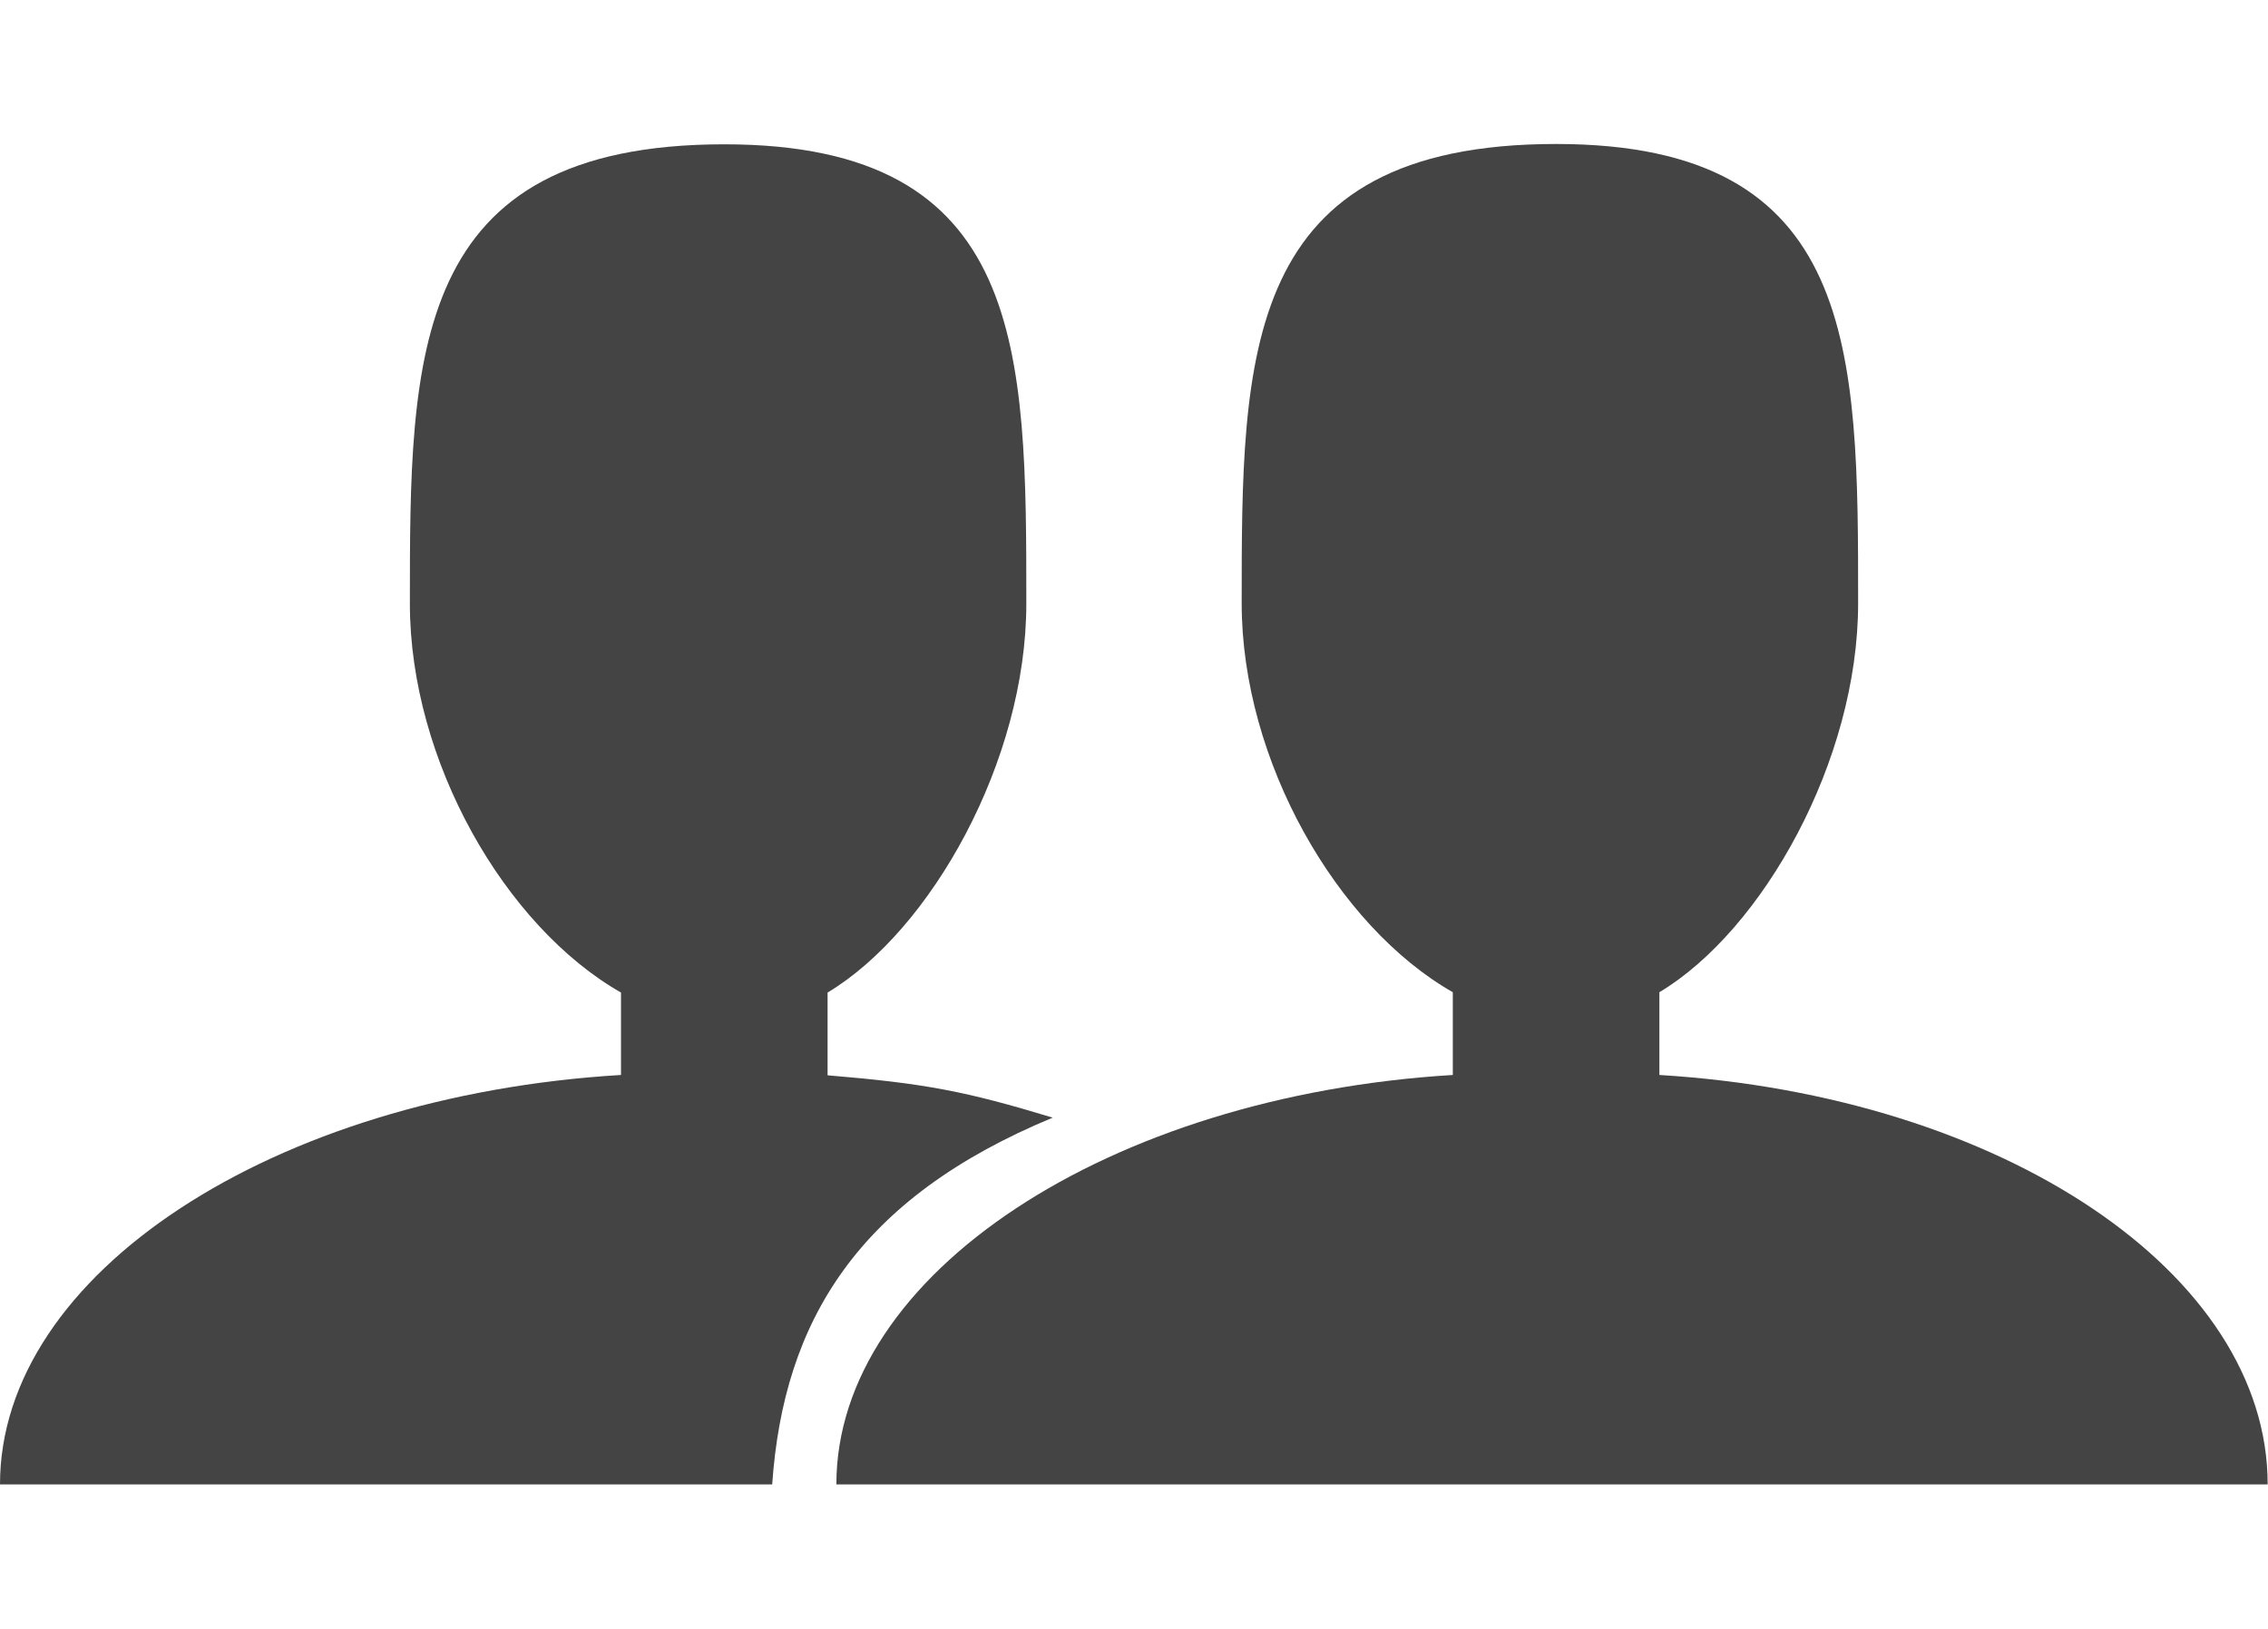 <?xml version="1.0" encoding="utf-8"?>
<!-- Generator: Adobe Illustrator 18.1.1, SVG Export Plug-In . SVG Version: 6.00 Build 0)  -->
<svg version="1.1" id="Warstwa_1" xmlns:sketch="http://www.bohemiancoding.com/sketch/ns"
	 xmlns="http://www.w3.org/2000/svg" xmlns:xlink="http://www.w3.org/1999/xlink" x="0px" y="0px" viewBox="154 251 696.1 500"
	 enable-background="new 154 251 696.1 500" xml:space="preserve">
<title>user-pair</title>
<desc>Created with Sketch.</desc>
<g>
	<path fill="#444444" d="M663.3,581v-25.4c31.7-19,61-71.1,61-119.4c0-77.5,0-141-92.7-141c-96.5,0-96.5,64.8-96.5,141
		c0,48.3,29.2,99.1,64.8,119.4V581c-105.4,6.4-189.2,61-189.2,125.7H850C850,642,768.8,587.4,663.3,581z"/>
	<path fill="#444444" d="M477.1,594.1c-26.7-8.1-39.1-10.5-69.1-13v-25.4c31.7-19,61-71.1,61-119.4c0-77.5,0-141-92.7-141
		c-96.5,0-96.5,64.8-96.5,141c0,48.3,29.2,99.1,64.8,119.4V581C237.8,587.4,154,642,154,706.7H391
		C394.5,656.3,417.5,618.8,477.1,594.1z"/>
</g>
</svg>
